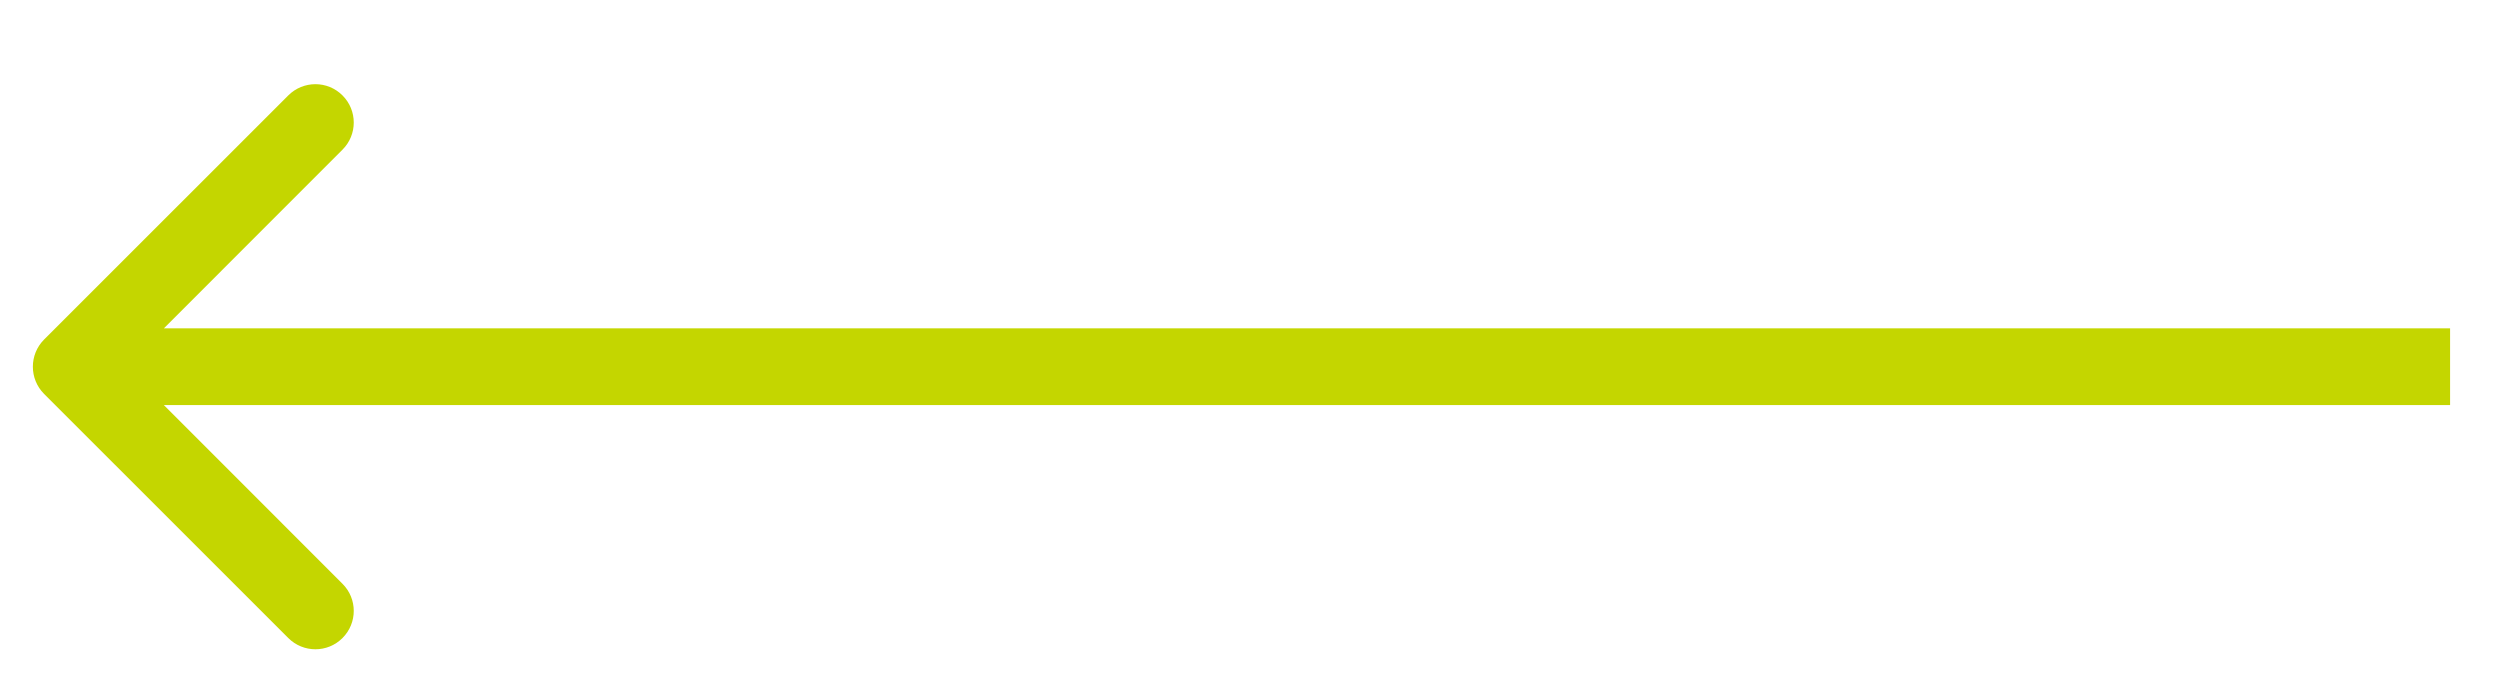 <svg width="29" height="8" viewBox="0 0 29 8" fill="none" xmlns="http://www.w3.org/2000/svg">
<path d="M0.511 3.939C0.338 4.113 0.338 4.395 0.511 4.569L3.344 7.401C3.518 7.575 3.8 7.575 3.973 7.401C4.147 7.227 4.147 6.946 3.973 6.772L1.456 4.254L3.973 1.736C4.147 1.562 4.147 1.281 3.973 1.107C3.8 0.933 3.518 0.933 3.344 1.107L0.511 3.939ZM28.421 3.809L0.826 3.809V4.699L28.421 4.699V3.809Z" fill="#C4D600"/>
</svg>
